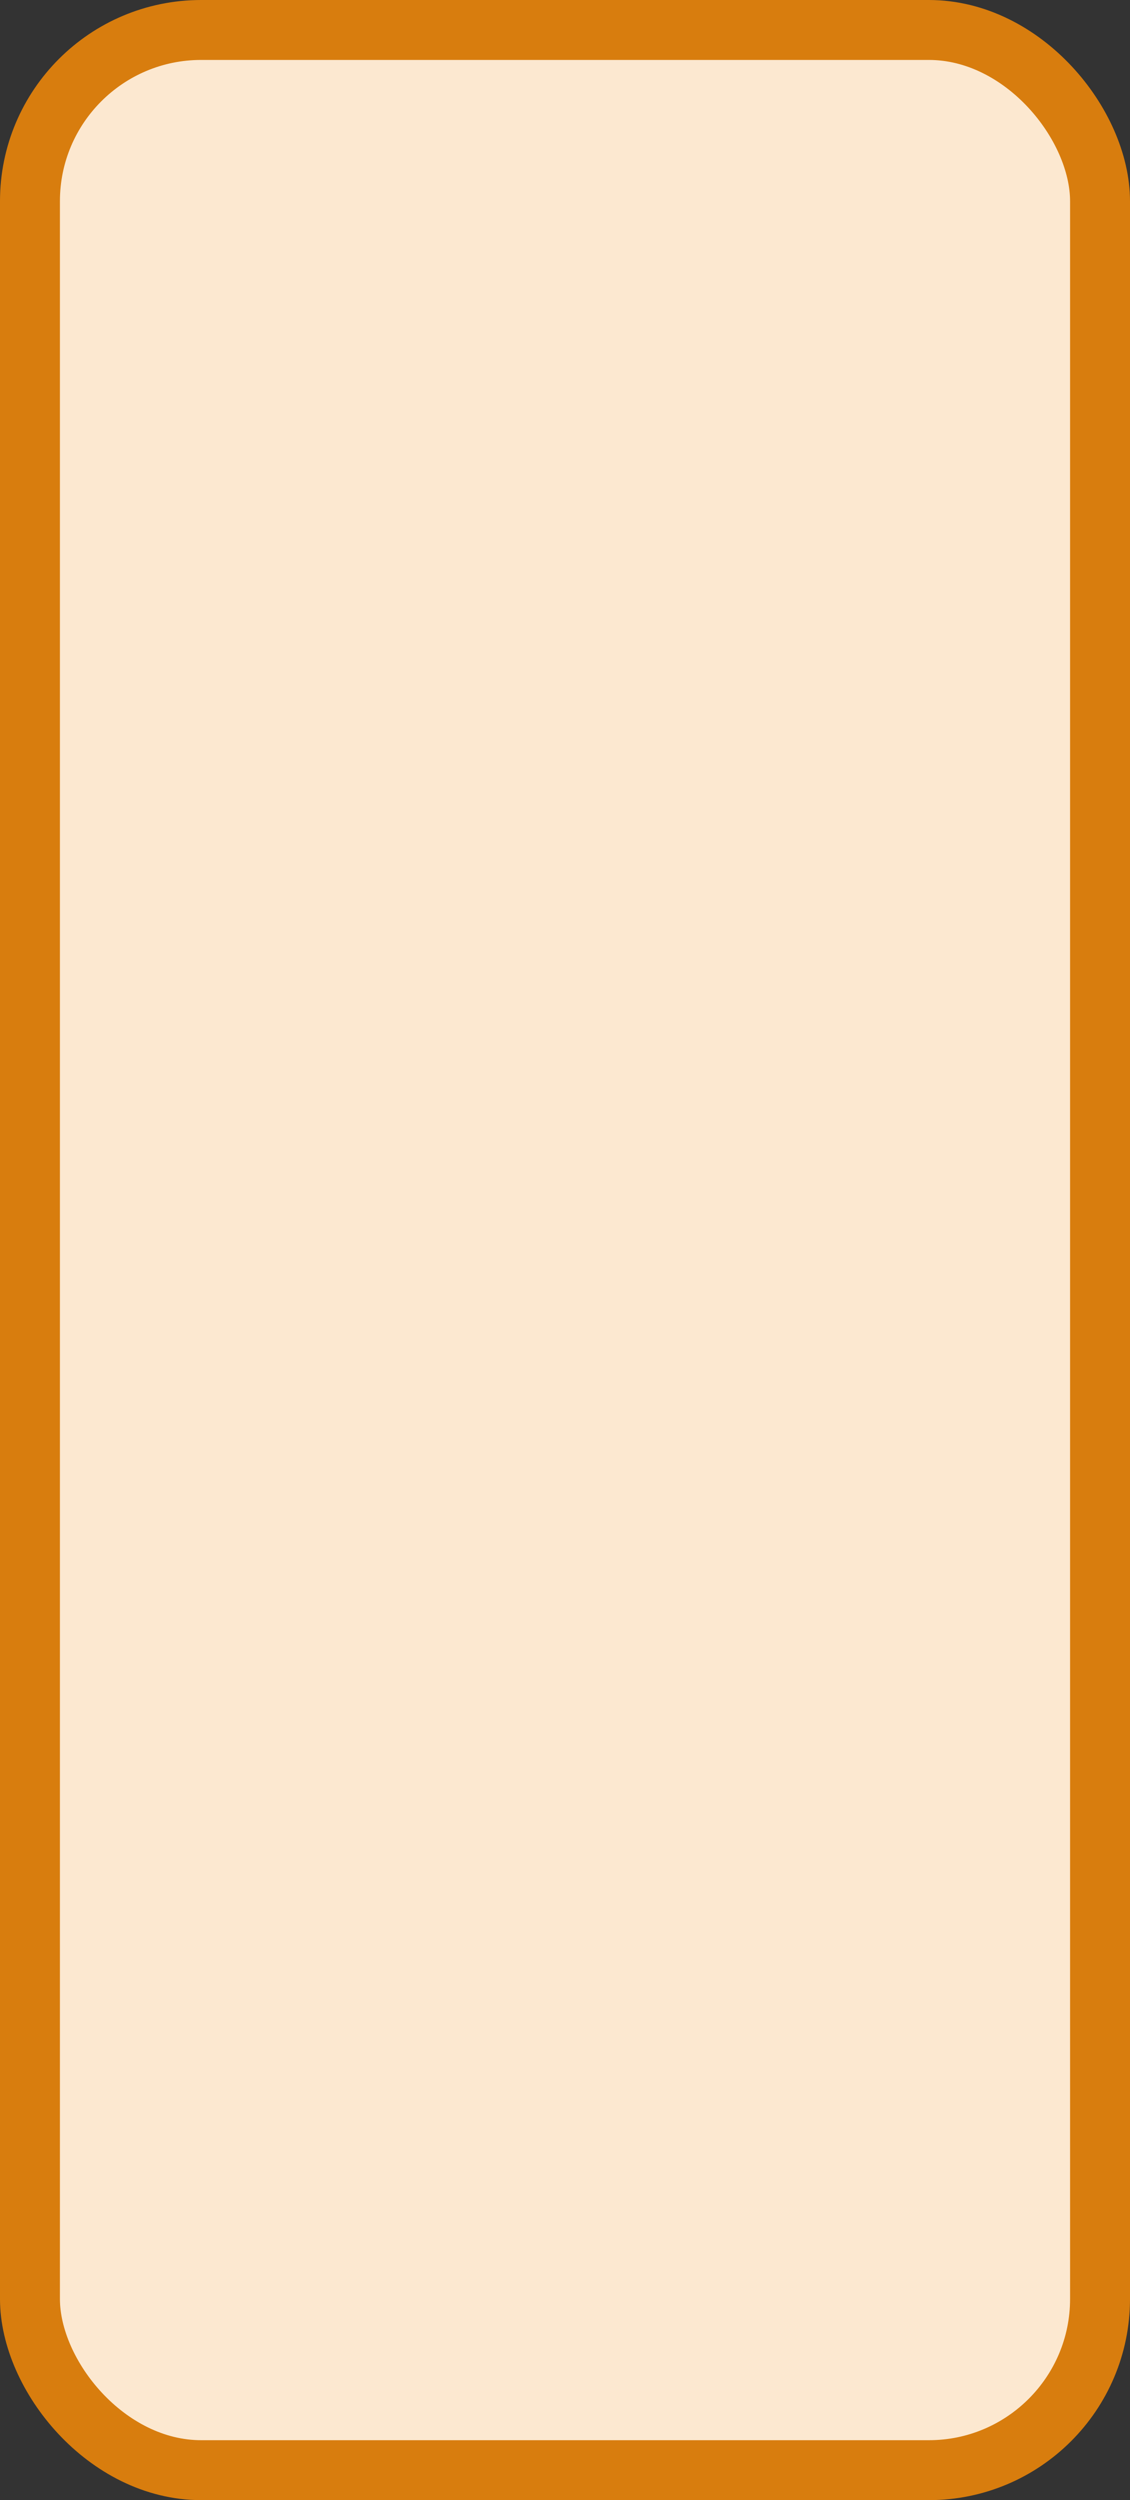 <?xml version='1.0' encoding='utf-8'?>
<svg xmlns="http://www.w3.org/2000/svg" width="26.4" height="58.4" viewBox="0 0 26.4 58.4">
  <rect x="0" y="0" width="26.4" height="58.4" fill="#333333" stroke="none"/>
  <rect x="0.7" y="0.7" width="25.0" height="57" rx="4" ry="4" fill="#fce8d0" stroke="#d87d0e" stroke-width="1.4"/>
</svg>
